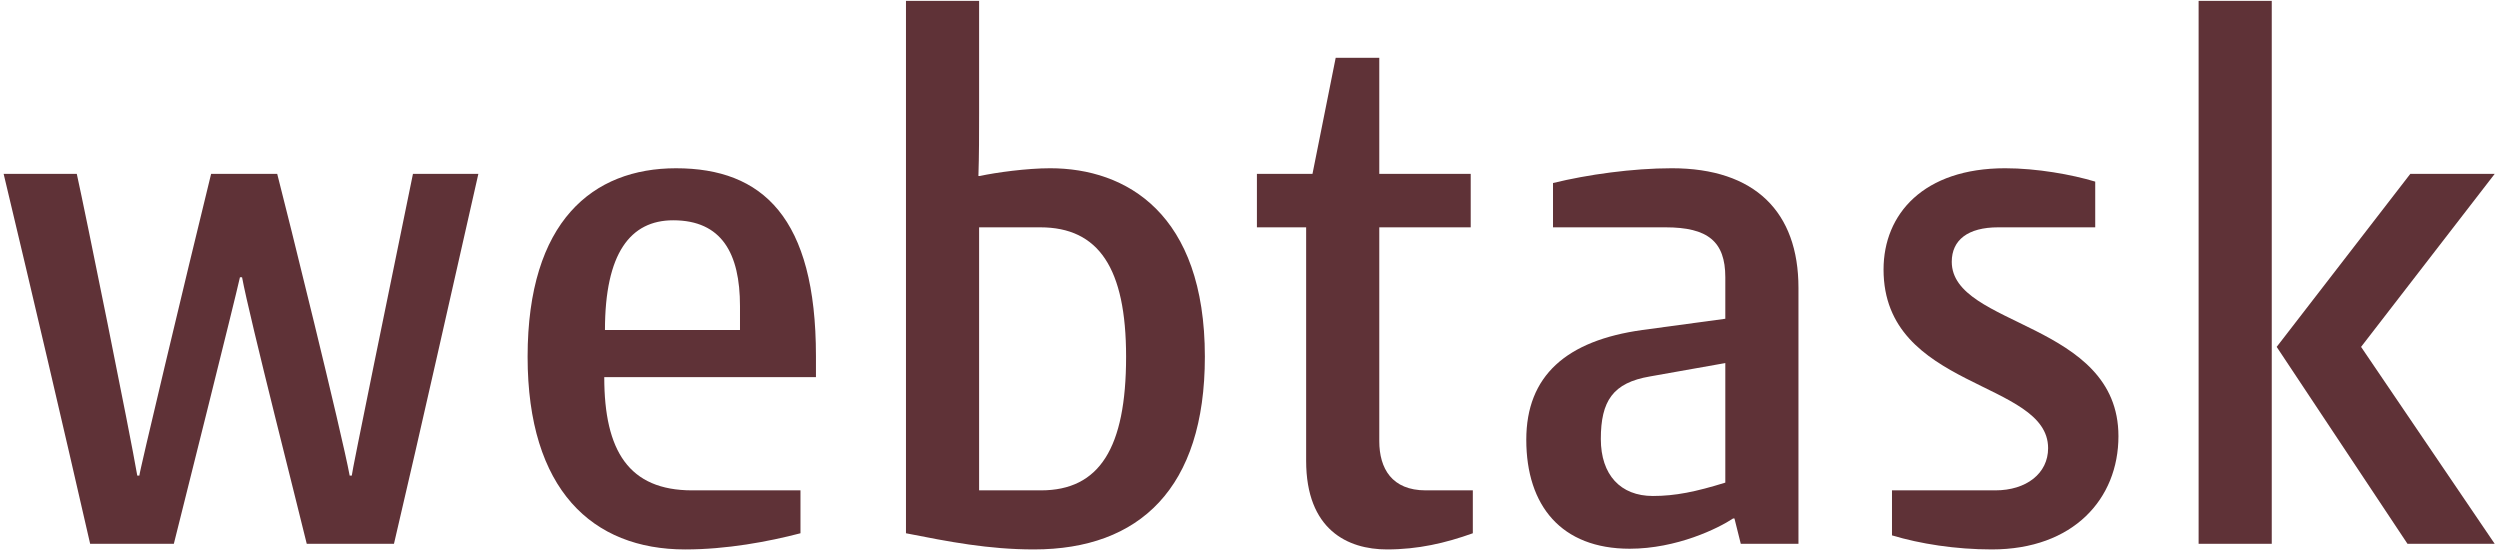 <?xml version="1.0" encoding="UTF-8" standalone="no"?>
<svg width="263px" height="58px" viewBox="0 0 263 58" version="1.1" xmlns="http://www.w3.org/2000/svg" xmlns:xlink="http://www.w3.org/1999/xlink" xmlns:sketch="http://www.bohemiancoding.com/sketch/ns">
    <!-- Generator: Sketch 3.2.2 (9983) - http://www.bohemiancoding.com/sketch -->
    <title>Group 20</title>
    <desc>Created with Sketch.</desc>
    <defs></defs>
    <g id="Page-1" stroke="none" stroke-width="1" fill="none" fill-rule="evenodd" sketch:type="MSPage">
        <g id="webtask_01" sketch:type="MSLayerGroup" transform="translate(-200, -47)" fill="#5F3237">
            <g id="Group-20" transform="translate(200, 47)" sketch:type="MSShapeGroup">
                <path d="M25.465,29.168 L25.242,29.168 C24.724,31.536 19.027,54.249 18.288,57.209 L9.483,57.209 C6.524,44.261 3.49,31.314 0.383,18.292 L8.078,18.292 C8.966,22.288 13.7,45.667 14.441,50.032 L14.662,50.032 C14.588,49.958 19.471,29.464 22.209,18.292 L29.163,18.292 C30.2,22.288 35.971,45.593 36.785,50.032 L37.007,50.032 C36.932,50.032 41.15,29.464 43.443,18.292 L50.324,18.292 C47.364,31.314 44.478,44.261 41.446,57.209 L32.27,57.209 C31.605,54.397 26.204,33.237 25.465,29.168" id="Fill-6"></path>
                <path d="M77.847,34.717 L77.847,32.202 C77.847,26.653 75.924,23.175 70.819,23.175 C66.305,23.175 63.642,26.653 63.642,34.717 L77.847,34.717 Z M85.838,39.674 L63.568,39.674 C63.568,47.443 66.158,51.586 72.816,51.586 L84.21,51.586 L84.21,56.099 C80.807,56.987 76.441,57.801 72.076,57.801 C62.31,57.801 55.504,51.512 55.504,37.529 C55.504,23.249 62.384,17.701 71.115,17.701 C80.215,17.701 85.838,22.88 85.838,37.455 L85.838,39.674 Z" id="Fill-8"></path>
                <path d="M109.439,23.915 L103.002,23.915 L103.002,51.586 L109.513,51.586 C115.654,51.586 118.465,47.147 118.465,37.529 C118.465,28.206 115.58,23.915 109.439,23.915 L109.439,23.915 Z M103.002,11.929 C103.002,14.075 103.002,16.368 102.929,18.514 L103.076,18.514 C104.778,18.144 108.033,17.7 110.475,17.7 C118.465,17.7 126.752,22.436 126.752,37.529 C126.752,51.364 119.871,57.8 108.773,57.8 C103.964,57.8 99.821,56.987 95.308,56.099 L95.308,0.092 L103.002,0.092 L103.002,11.929 Z" id="Fill-10"></path>
                <path d="M140.514,6.084 L145.101,6.084 L145.101,18.292 L154.719,18.292 L154.719,23.915 L145.101,23.915 L145.101,46.407 C145.101,49.292 146.433,51.586 149.984,51.586 L154.941,51.586 L154.941,56.099 C152.056,57.135 149.171,57.8 145.915,57.8 C141.772,57.8 137.406,55.729 137.406,48.478 L137.406,23.915 L132.227,23.915 L132.227,18.292 L138.073,18.292 L140.514,6.084 Z" id="Fill-12"></path>
                <path d="M181.503,38.194 L173.586,39.6 C169.666,40.265 168.407,42.189 168.407,46.185 C168.407,49.957 170.479,52.177 173.882,52.177 C176.25,52.177 178.395,51.734 181.503,50.772 L181.503,38.194 Z M160.565,46.259 C160.565,39.526 164.783,35.826 172.773,34.716 L181.503,33.533 L181.503,29.168 C181.503,25.394 179.654,23.915 175.214,23.915 L163.376,23.915 L163.376,19.254 C167.002,18.366 171.737,17.7 175.88,17.7 C184.611,17.7 189.198,22.287 189.198,30.277 L189.198,57.208 L183.13,57.208 L182.465,54.545 L182.317,54.545 C180.763,55.581 176.398,57.726 171.441,57.726 C164.264,57.726 160.565,53.213 160.565,46.259 L160.565,46.259 Z" id="Fill-14"></path>
                <path d="M222.86,45.889 C222.86,52.473 218.125,57.8 209.542,57.8 C205.695,57.8 201.996,57.209 199.037,56.321 L199.037,51.586 L209.912,51.586 C213.168,51.586 215.461,49.81 215.461,47.147 C215.461,39.97 198.149,41.006 198.149,28.354 C198.149,22.509 202.366,17.7 210.948,17.7 C214.277,17.7 217.977,18.366 220.418,19.106 L220.418,23.915 L210.208,23.915 C207.027,23.915 205.325,25.246 205.325,27.54 C205.325,34.421 222.86,33.829 222.86,45.889" id="Fill-16"></path>
                <path d="M239.507,36.493 L253.564,18.292 L262.443,18.292 L248.385,36.493 L262.443,57.209 L253.268,57.209 L239.507,36.493 Z M238.989,57.209 L231.294,57.209 L231.294,0.092 L238.989,0.092 L238.989,57.209 Z" id="Fill-18"></path>
            </g>
        </g>
    </g>
</svg>